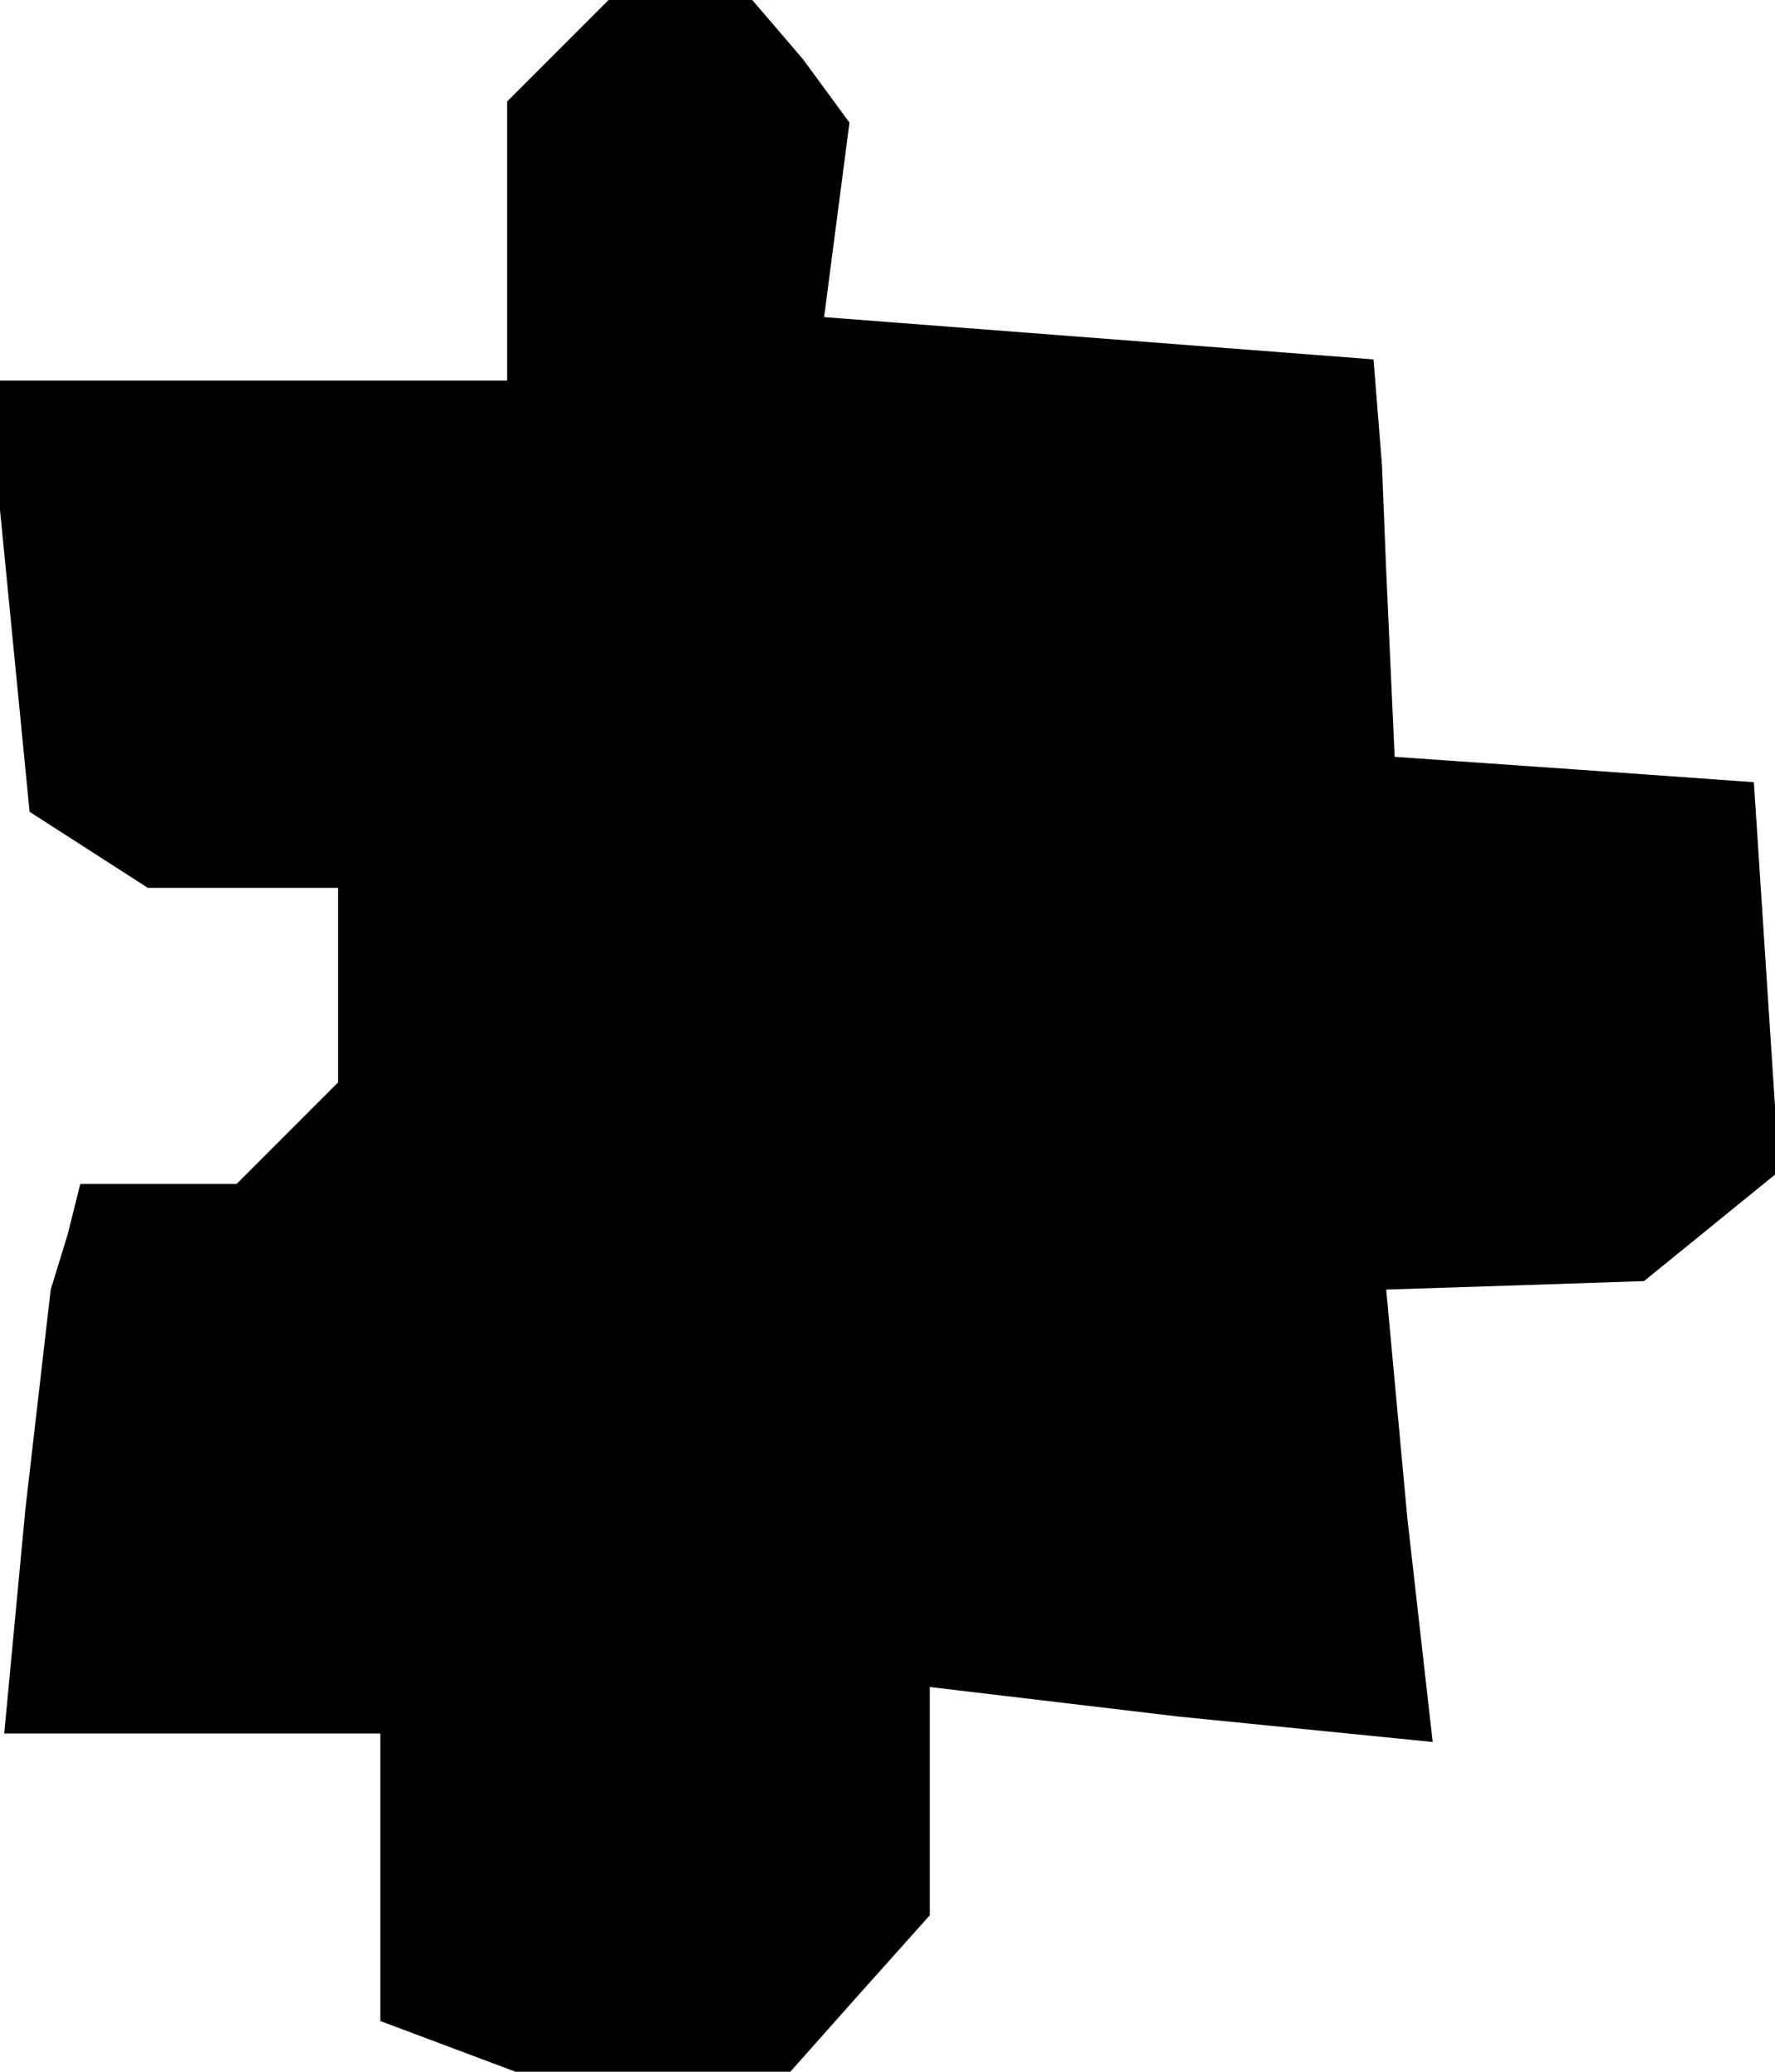 <?xml version="1.0" standalone="no"?>
<!DOCTYPE svg PUBLIC "-//W3C//DTD SVG 20010904//EN"
 "http://www.w3.org/TR/2001/REC-SVG-20010904/DTD/svg10.dtd">
<svg version="1.0" xmlns="http://www.w3.org/2000/svg"
 width="42pt" height="49pt" viewBox="0 0 42 49"
 preserveAspectRatio="xMidYMid meet">
<g transform="translate(0,49) scale(0.1,-0.1)"
fill="#000000" stroke="none">
<path d="M132 478 l-12 -12 0 -33 0 -33 -61 0 -62 0 5 -51 5 -51 14 -9 14 -9
23 0 22 0 0 -23 0 -23 -12 -12 -12 -12 -18 0 -19 0 -3 -12 -4 -13 -6 -52 -5
-53 44 0 45 0 0 -34 0 -34 16 -6 16 -6 32 0 33 0 16 18 17 19 0 27 0 27 59 -7
60 -6 -6 53 -5 54 31 1 30 1 16 13 16 13 -3 46 -3 46 -42 3 -43 3 -1 22 -1 22
-1 25 -2 25 -65 5 -65 5 3 23 3 23 -11 15 -12 14 -17 0 -17 0 -12 -12z"/>
</g>
</svg>

